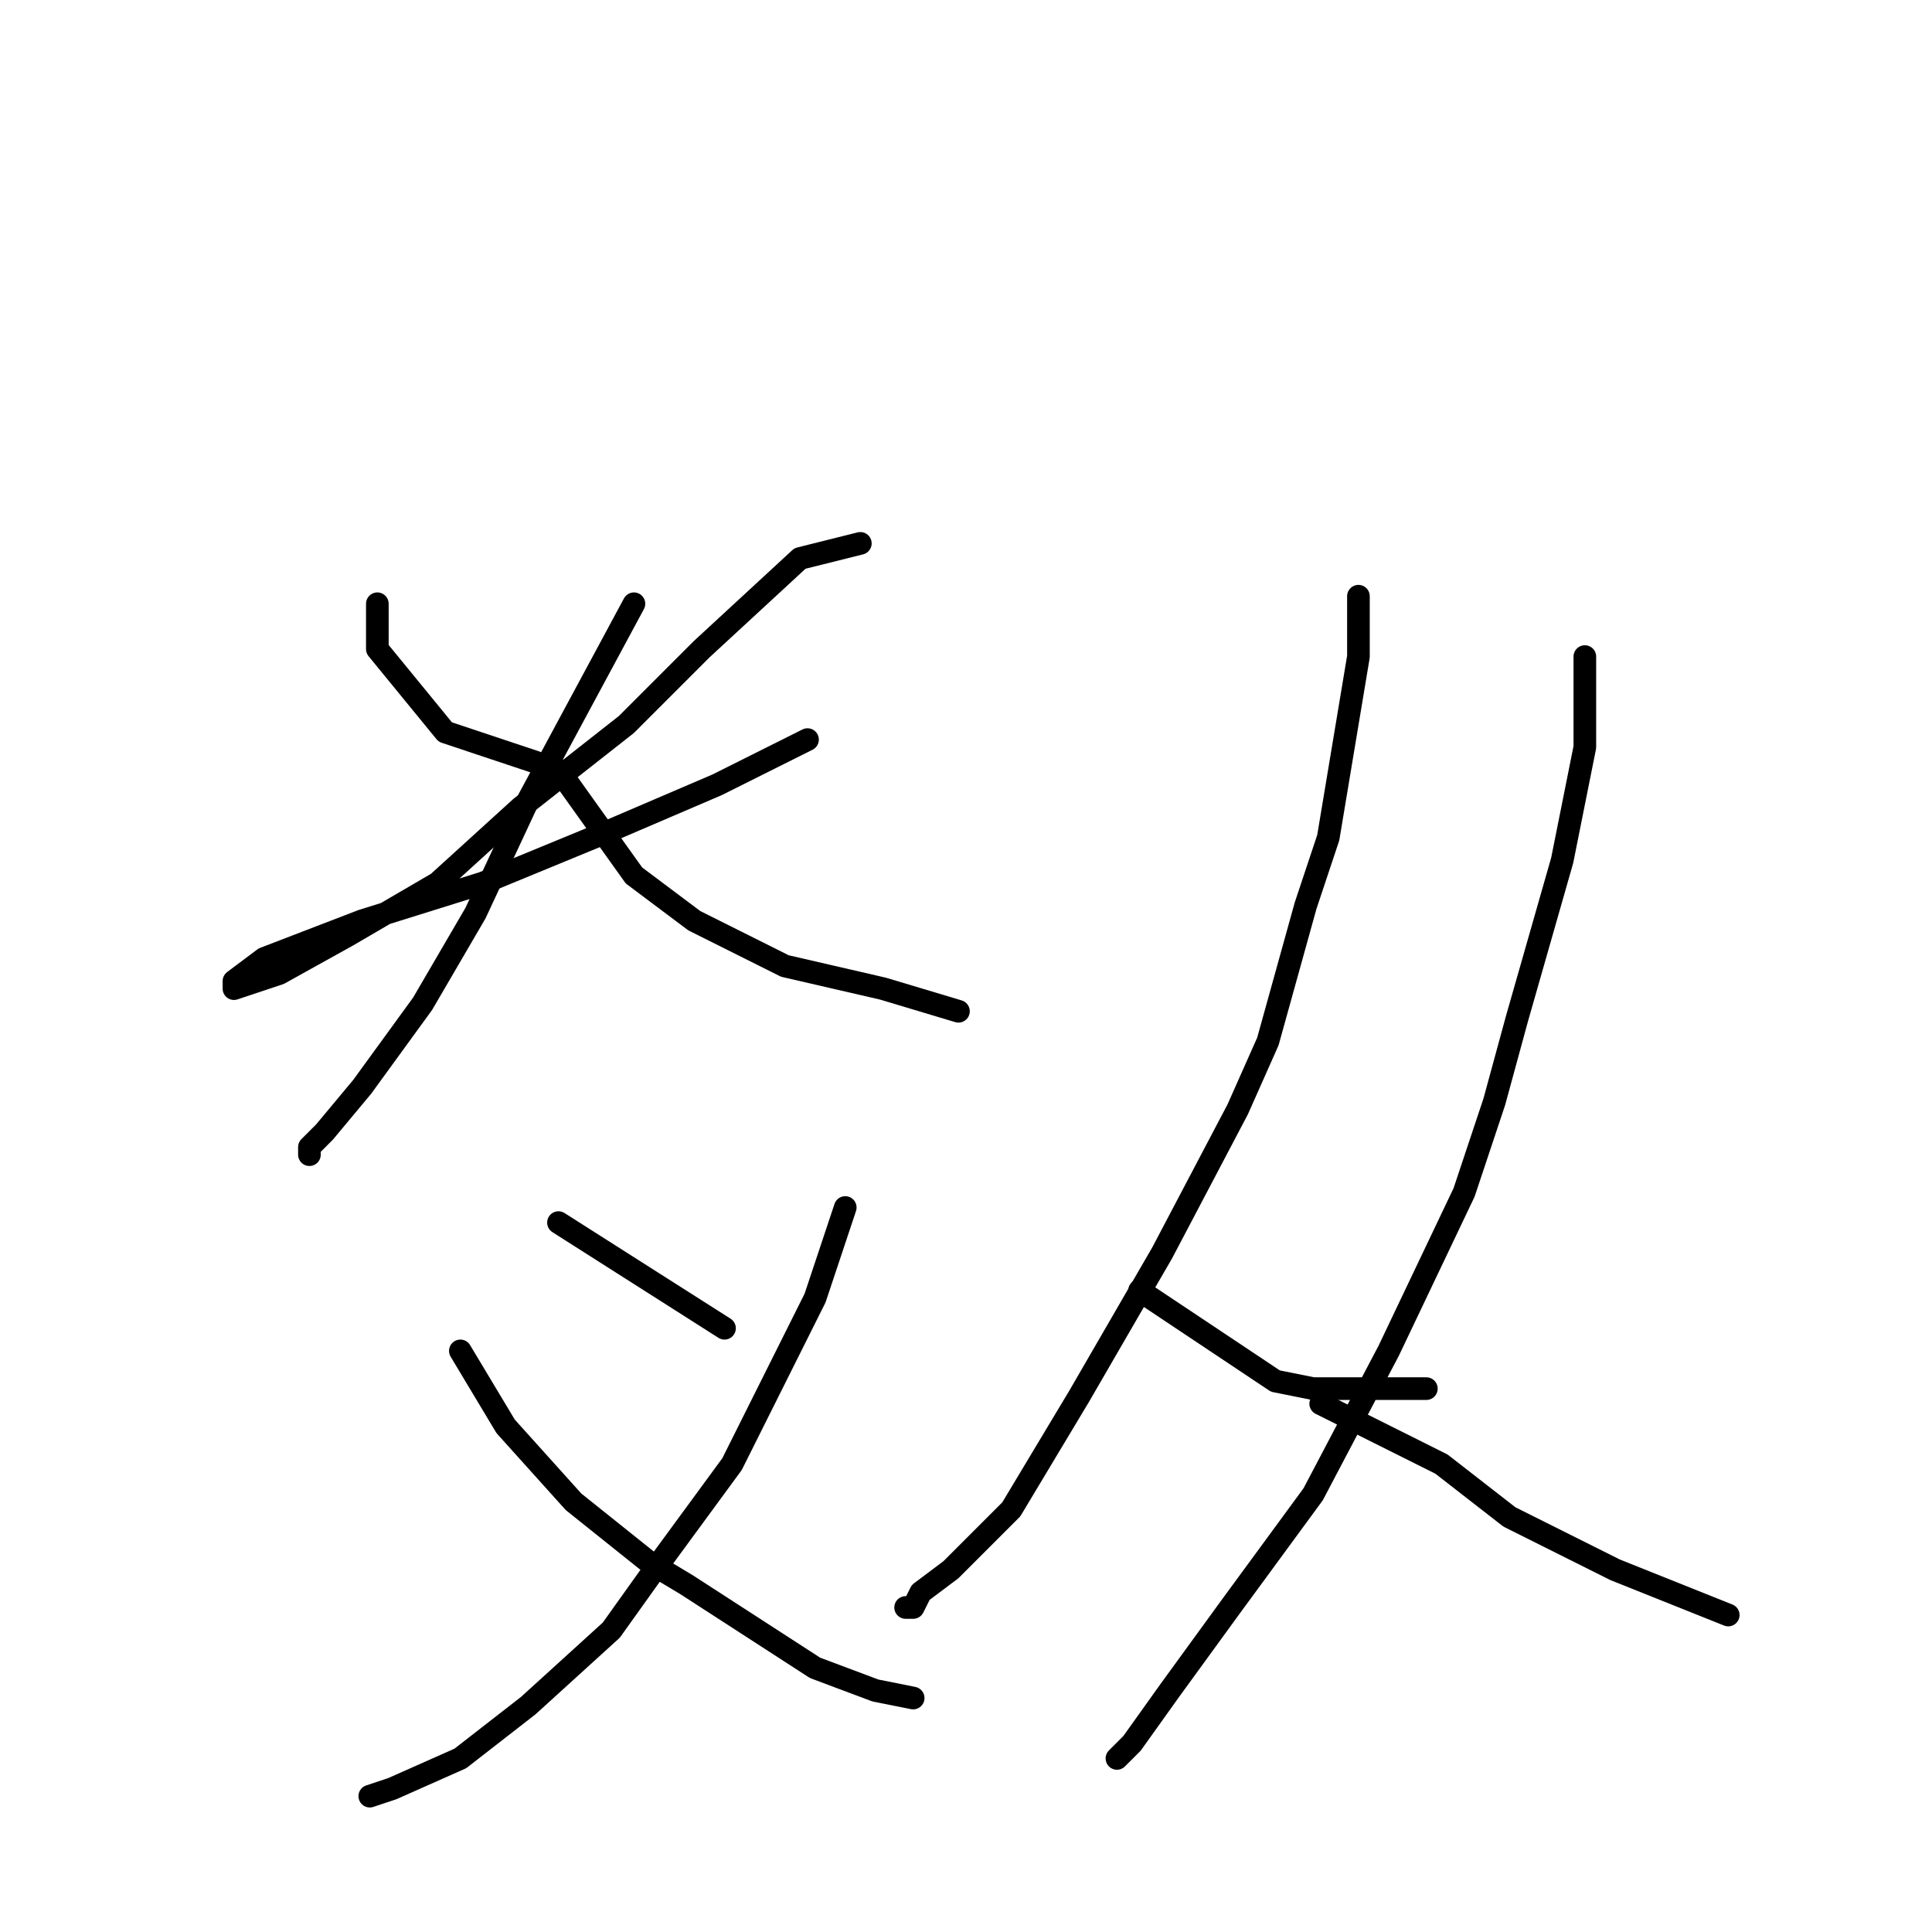 <?xml version="1.0" standalone="no"?>
    <svg width="256" height="256" xmlns="http://www.w3.org/2000/svg" version="1.1">
    <polyline stroke="black" stroke-width="3" stroke-linecap="round" fill="transparent" stroke-linejoin="round" points="50 80 50 83 50 86 59 97 71 101 71 101 " />
        <polyline stroke="black" stroke-width="3" stroke-linecap="round" fill="transparent" stroke-linejoin="round" points="114 72 110 73 106 74 93 86 89 90 83 96 69 107 58 117 46 124 37 129 31 131 31 130 35 127 48 122 64 117 81 110 95 104 107 98 107 98 " />
        <polyline stroke="black" stroke-width="3" stroke-linecap="round" fill="transparent" stroke-linejoin="round" points="84 80 77 93 70 106 63 121 56 133 48 144 43 150 41 152 41 153 41 153 " />
        <polyline stroke="black" stroke-width="3" stroke-linecap="round" fill="transparent" stroke-linejoin="round" points="74 102 79 109 84 116 92 122 104 128 117 131 127 134 127 134 " />
        <polyline stroke="black" stroke-width="3" stroke-linecap="round" fill="transparent" stroke-linejoin="round" points="112 160 110 166 108 172 97 194 86 209 81 216 70 226 61 233 52 237 49 238 49 238 " />
        <polyline stroke="black" stroke-width="3" stroke-linecap="round" fill="transparent" stroke-linejoin="round" points="61 179 64 184 67 189 76 199 86 207 91 210 108 221 116 224 121 225 121 225 " />
        <polyline stroke="black" stroke-width="3" stroke-linecap="round" fill="transparent" stroke-linejoin="round" points="74 162 85 169 96 176 96 176 " />
        <polyline stroke="black" stroke-width="3" stroke-linecap="round" fill="transparent" stroke-linejoin="round" points="180 79 180 83 180 87 176 111 173 120 168 138 164 147 154 166 143 185 134 200 126 208 122 211 121 213 120 213 120 213 " />
        <polyline stroke="black" stroke-width="3" stroke-linecap="round" fill="transparent" stroke-linejoin="round" points="151 171 154 173 157 175 169 183 174 184 189 184 189 184 " />
        <polyline stroke="black" stroke-width="3" stroke-linecap="round" fill="transparent" stroke-linejoin="round" points="210 87 210 93 210 99 207 114 201 135 198 146 194 158 184 179 174 198 163 213 155 224 150 231 148 233 148 233 " />
        <polyline stroke="black" stroke-width="3" stroke-linecap="round" fill="transparent" stroke-linejoin="round" points="175 186 183 190 191 194 200 201 214 208 229 214 229 214 " />
        </svg>